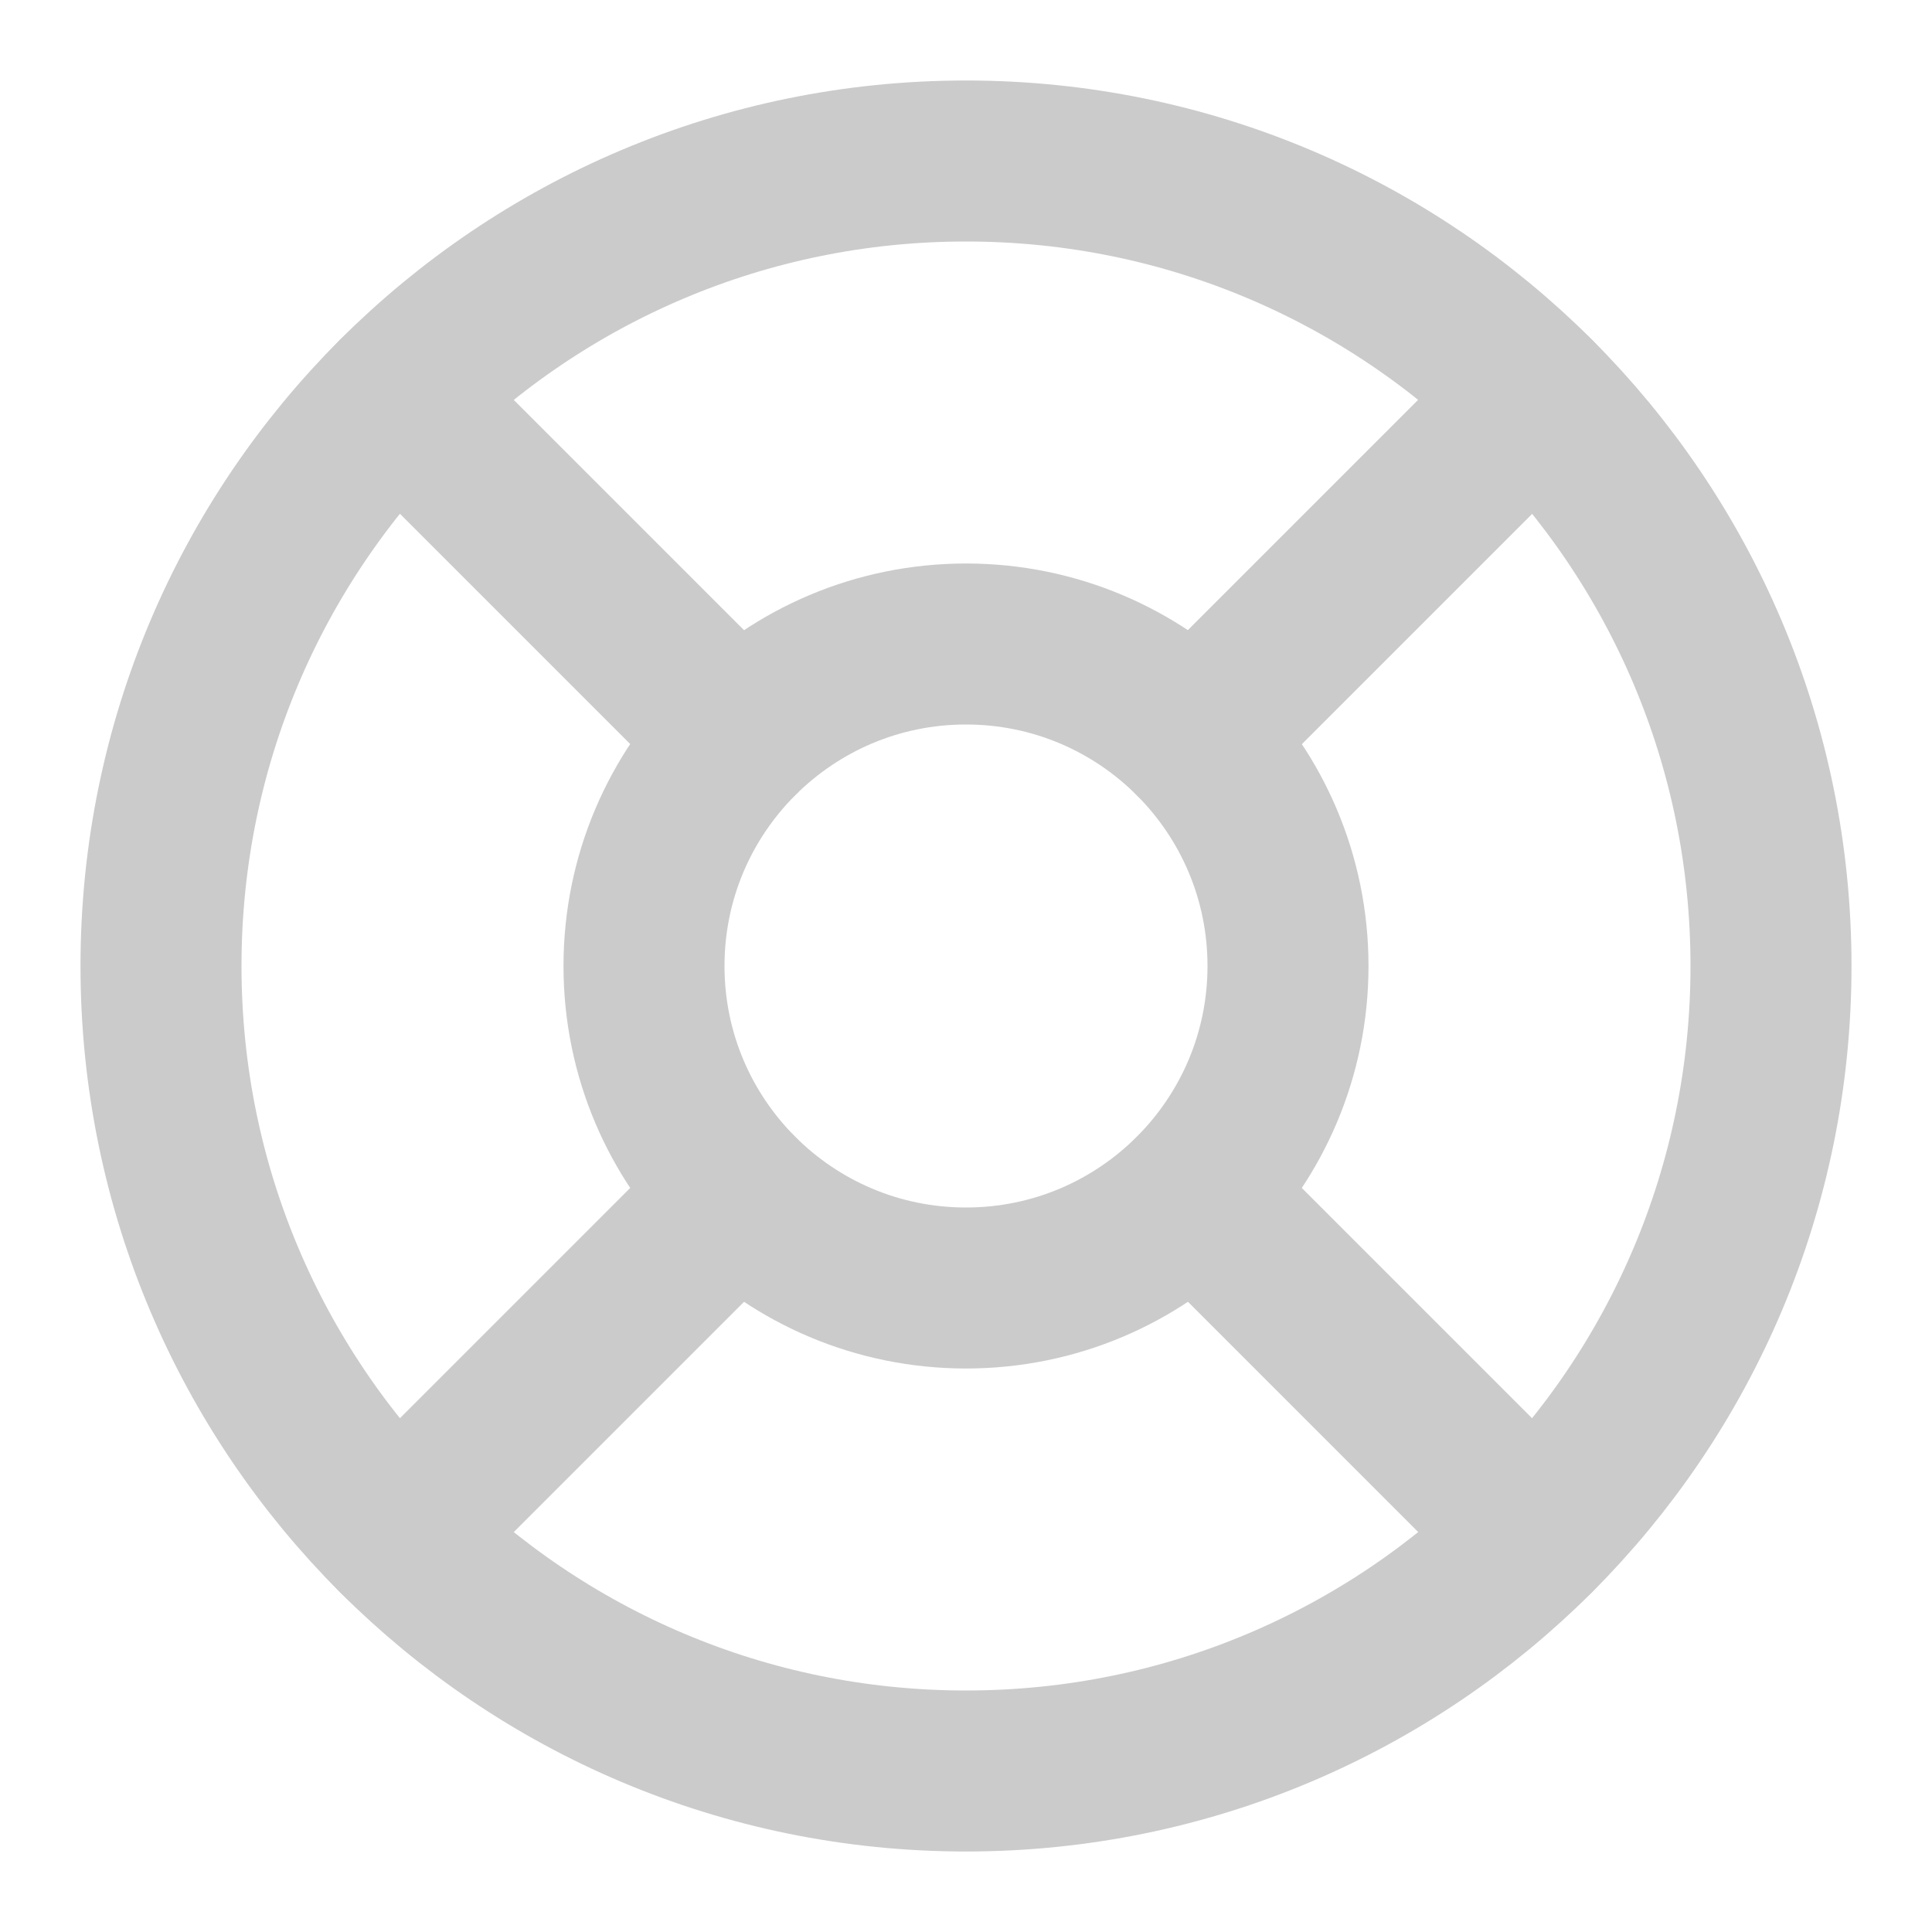 <svg width="24" height="24" viewBox="0 0 24 24" fill="none" xmlns="http://www.w3.org/2000/svg">
<path d="M12 22C17.523 22 22 17.523 22 12C22 6.477 17.523 2 12 2C6.477 2 2 6.477 2 12C2 17.523 6.477 22 12 22Z" stroke="#CBCBCB" stroke-width="2" stroke-linecap="round" stroke-linejoin="round"/>
<path d="M12 16C14.209 16 16 14.209 16 12C16 9.791 14.209 8 12 8C9.791 8 8 9.791 8 12C8 14.209 9.791 16 12 16Z" stroke="#CBCBCB" stroke-width="2" stroke-linecap="round" stroke-linejoin="round"/>
<path d="M4.93 4.93L9.17 9.17" stroke="#CBCBCB" stroke-width="2" stroke-linecap="round" stroke-linejoin="round"/>
<path d="M14.83 14.83L19.07 19.07" stroke="#CBCBCB" stroke-width="2" stroke-linecap="round" stroke-linejoin="round"/>
<path d="M14.83 9.17L19.07 4.93" stroke="#CBCBCB" stroke-width="2" stroke-linecap="round" stroke-linejoin="round"/>
<path d="M14.83 9.17L18.36 5.64" stroke="#CBCBCB" stroke-width="2" stroke-linecap="round" stroke-linejoin="round"/>
<path d="M4.93 19.07L9.17 14.83" stroke="#CBCBCB" stroke-width="2" stroke-linecap="round" stroke-linejoin="round"/>
</svg>
